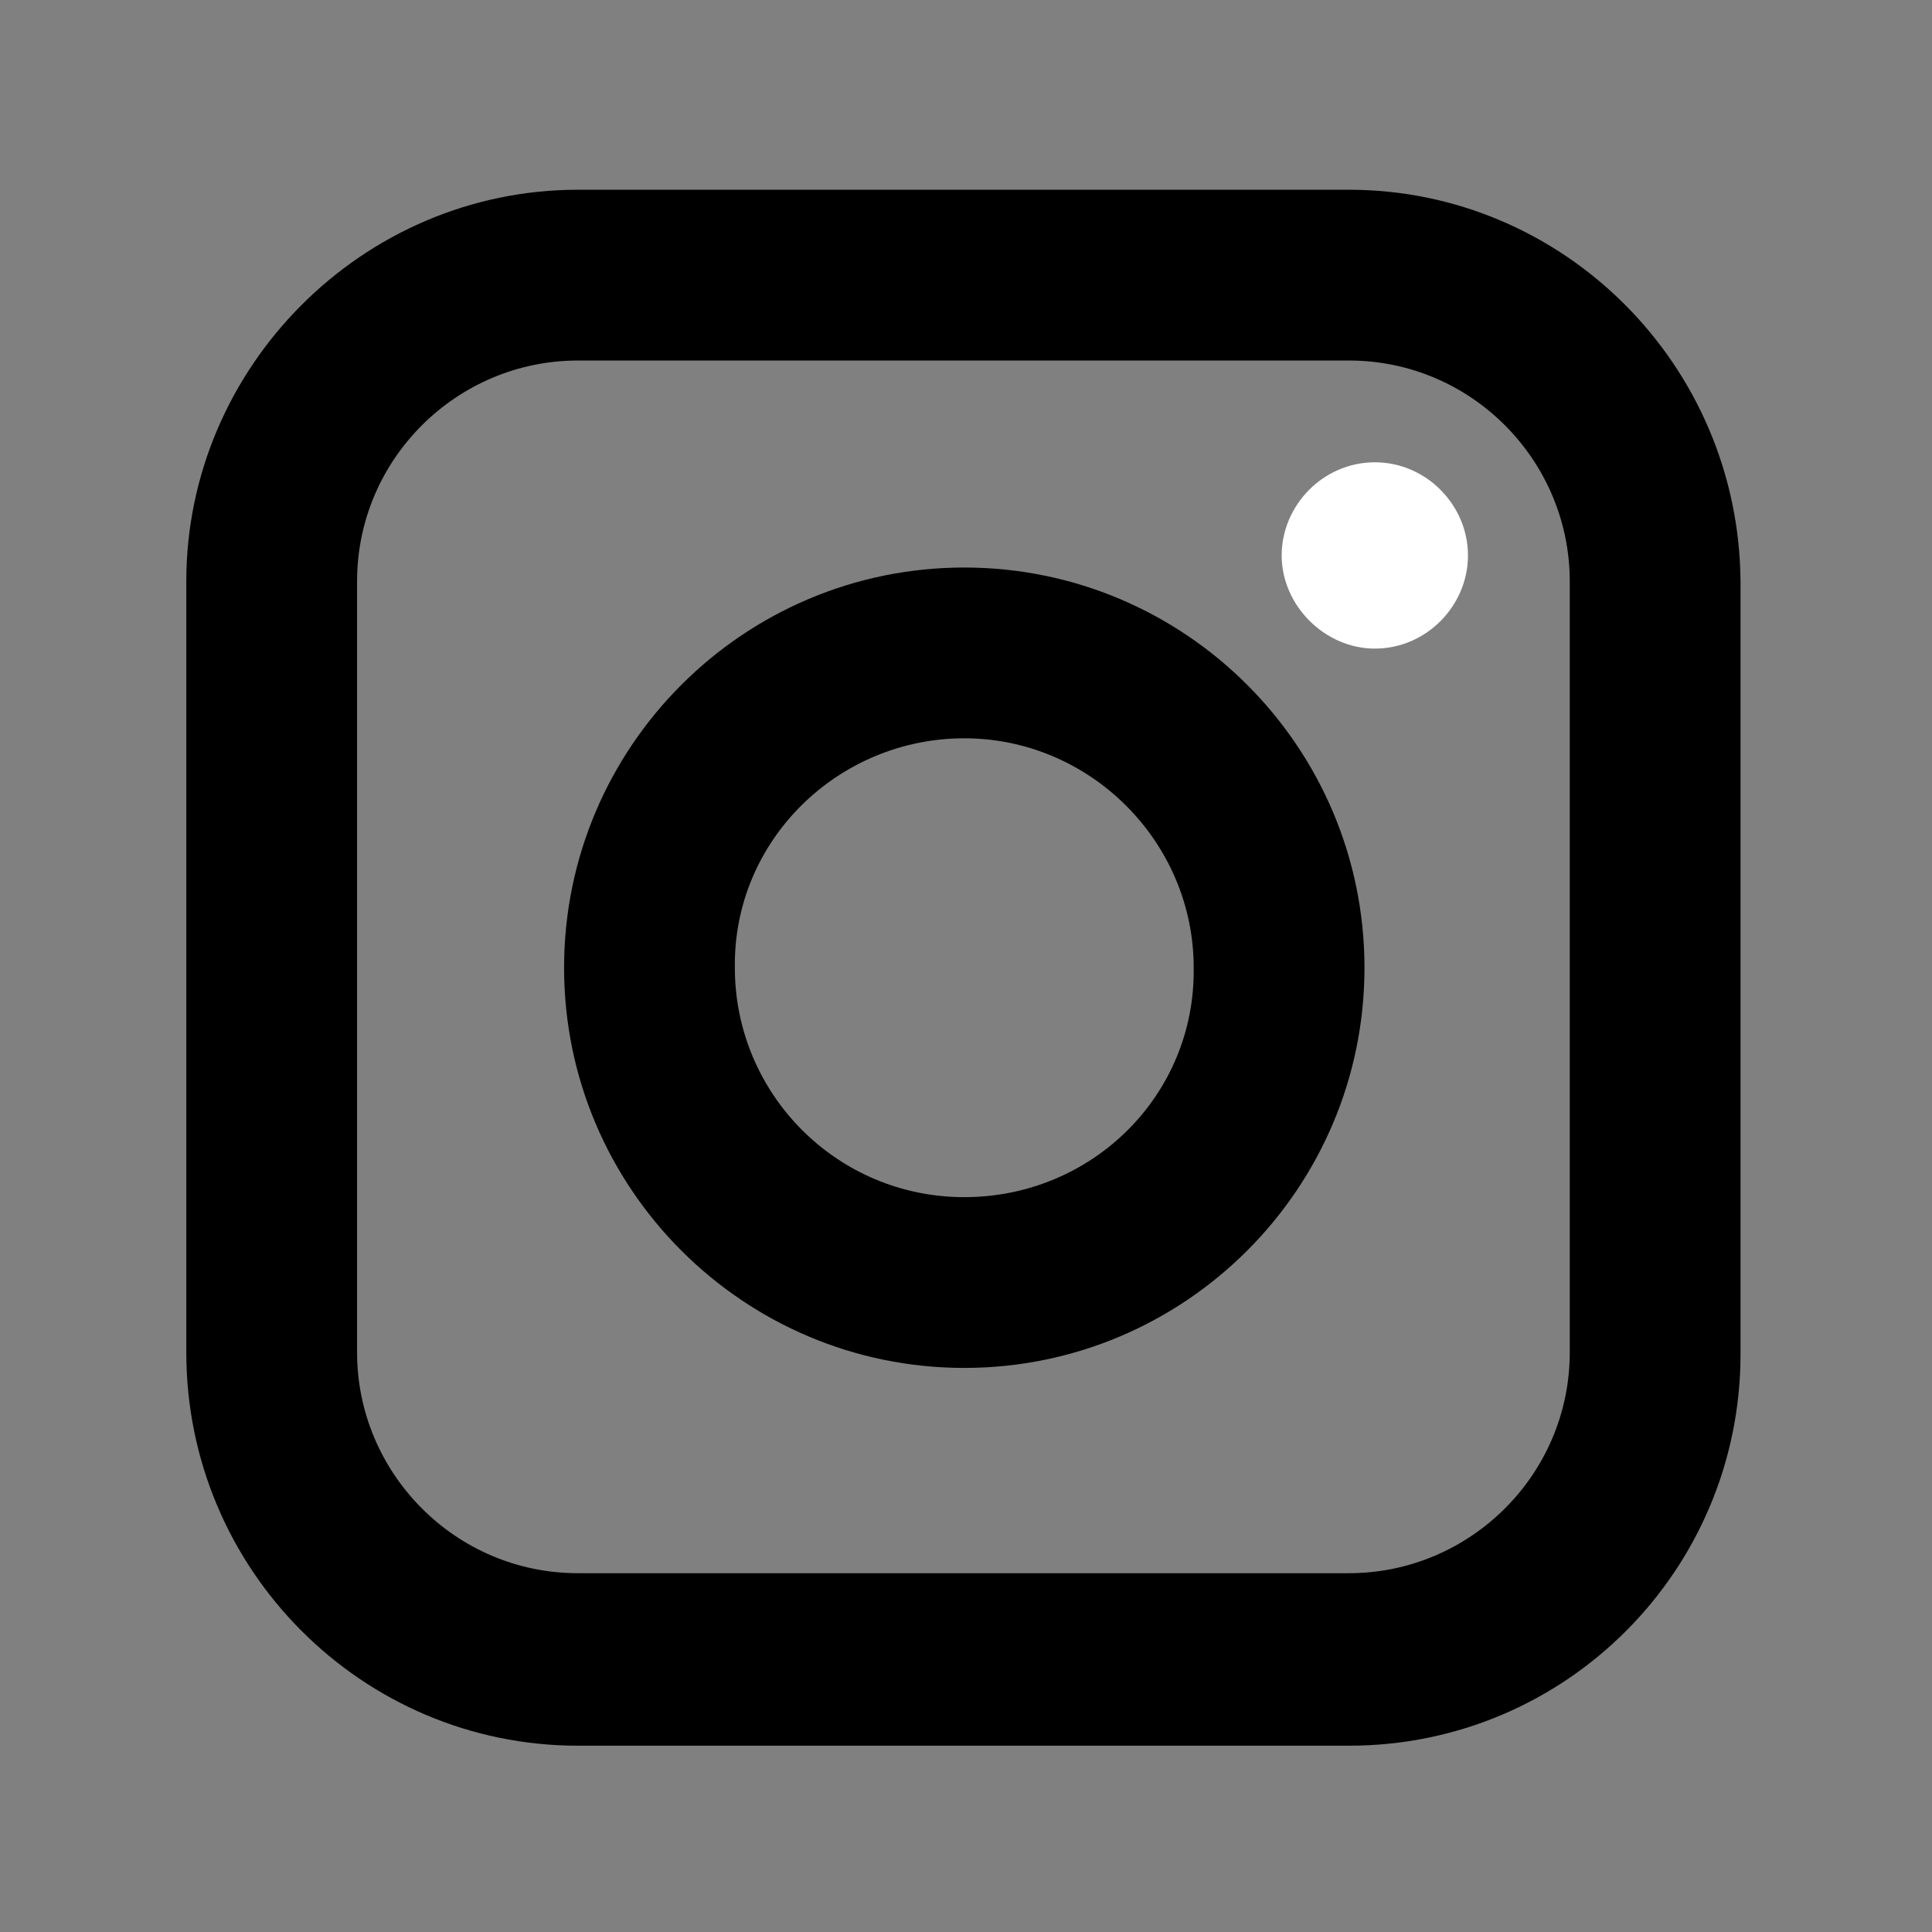 <svg class="u-svg-content" viewBox="0 0 112 112"><rect x="0" y="0" width="112" height="112" fill="#808080" stroke="none"/><path fill="currentColor" d="M55.9 32.9c-12.8 0-23.2 10.4-23.2 23.2s10.4 23.2 23.2 23.2 23.2-10.4 23.2-23.2-10.4-23.2-23.2-23.2zm0 36.5c-7.4 0-13.3-6-13.3-13.3-.1-7.4 6-13.3 13.3-13.3s13.3 6 13.3 13.3c.1 7.4-5.9 13.3-13.3 13.3z"/><path fill="#FFF" d="M79.7 26.8c-3 0-5.4 2.5-5.4 5.4s2.5 5.4 5.4 5.4c3 0 5.4-2.5 5.4-5.4s-2.4-5.4-5.4-5.4z"/><path fill="currentColor" d="M78.2 11H33.5C21 11 10.8 21.3 10.8 33.7v44.7c0 12.6 10.2 22.8 22.7 22.8h44.7c12.6 0 22.7-10.2 22.7-22.7V33.7C100.8 21.1 90.6 11 78.2 11zM91 78.4c0 7.1-5.8 12.8-12.8 12.8H33.5c-7.1 0-12.8-5.8-12.8-12.8V33.7c0-7.1 5.8-12.8 12.8-12.8h44.7c7.1 0 12.8 5.8 12.8 12.8v44.7z"/></svg>